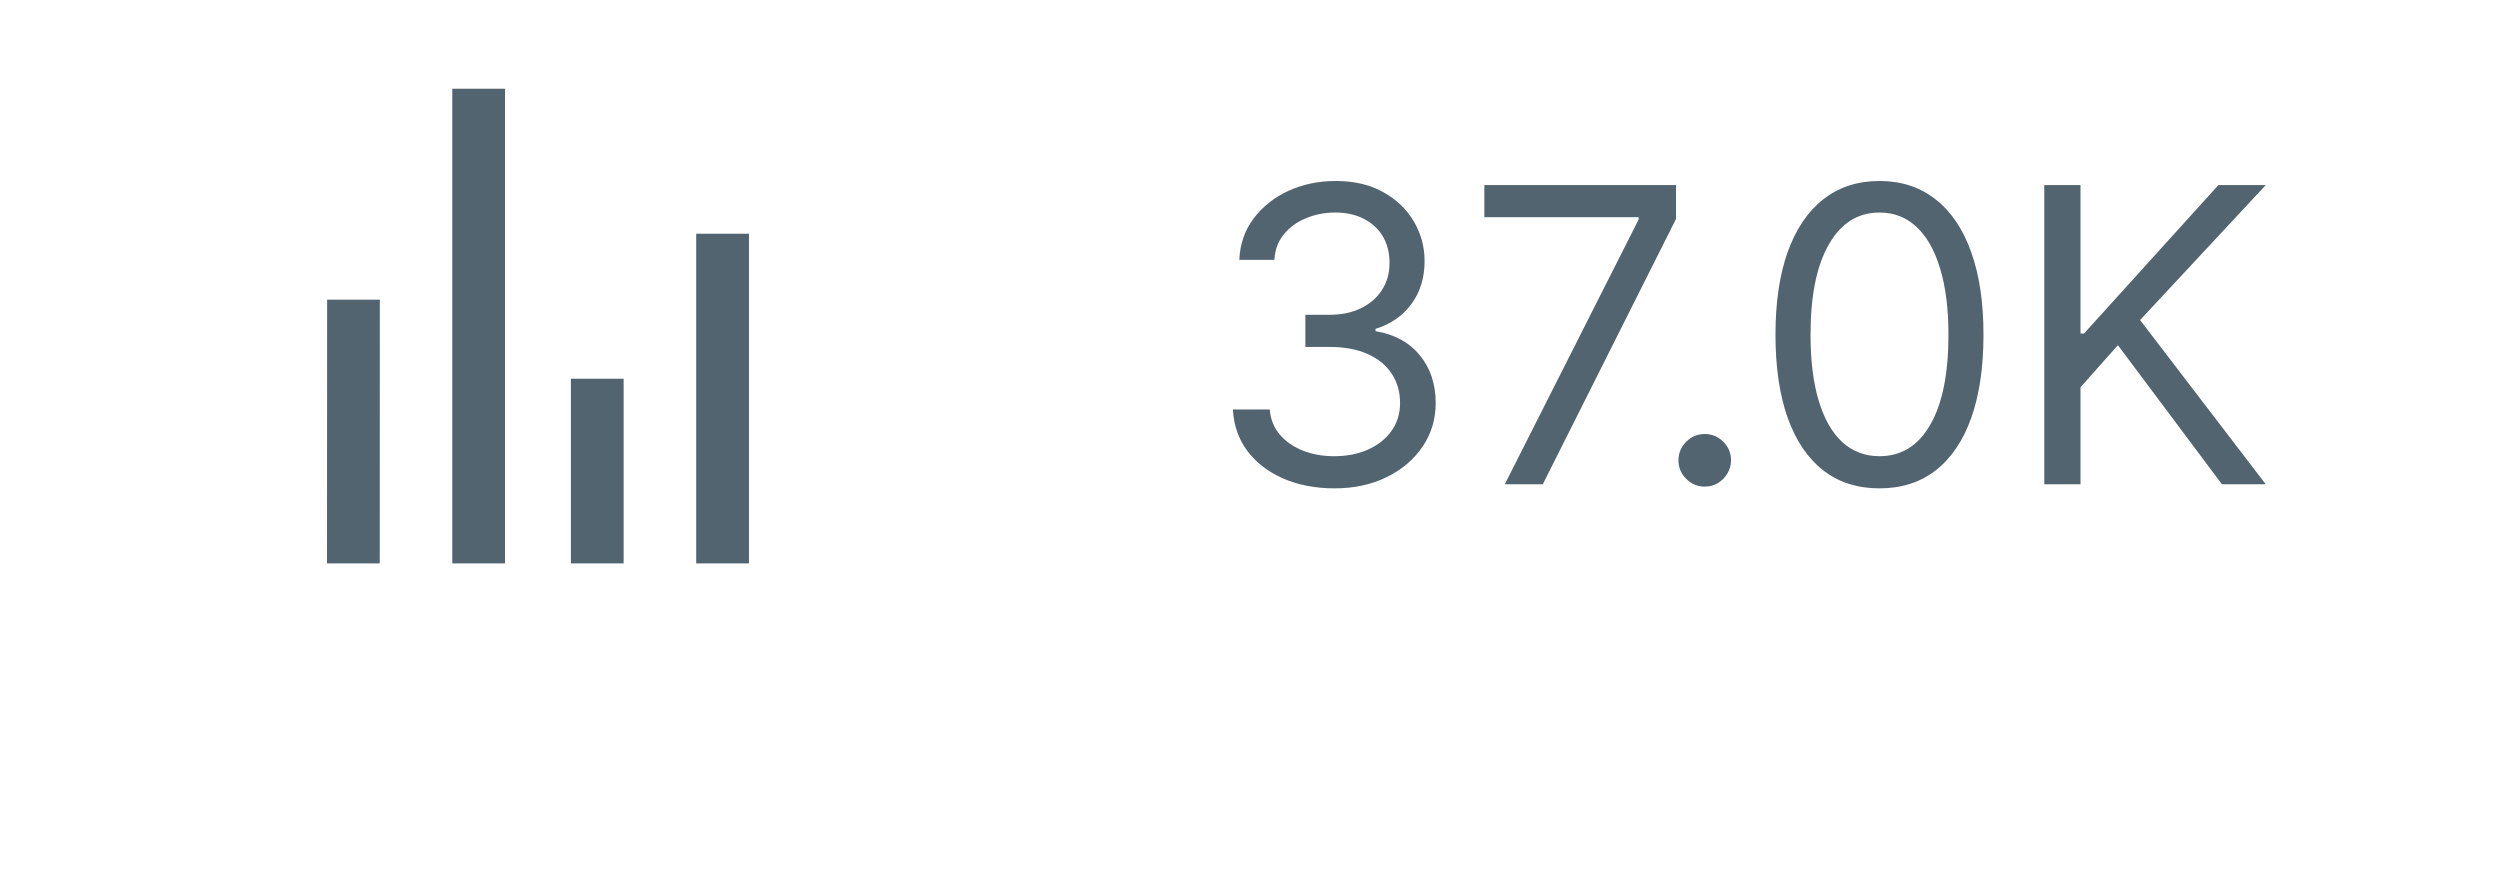 <svg width="79" height="28" viewBox="0 0 79 28" fill="none" xmlns="http://www.w3.org/2000/svg">
<path d="M14.292 17.803V2.803H15.958V17.803H14.292ZM22 17.803V7.386H23.667V17.803H22ZM10.333 17.803L10.337 9.469H12.003L12 17.803H10.333ZM18.04 17.803V11.969H19.707V17.803H18.04Z" fill="#536471"/>
<path d="M42.173 15.432C41.564 15.432 41.021 15.327 40.544 15.118C40.07 14.909 39.693 14.618 39.413 14.246C39.136 13.87 38.985 13.435 38.96 12.939H40.124C40.148 13.244 40.253 13.507 40.438 13.729C40.622 13.947 40.864 14.116 41.162 14.236C41.461 14.356 41.792 14.416 42.155 14.416C42.561 14.416 42.921 14.346 43.235 14.204C43.549 14.062 43.795 13.866 43.974 13.613C44.152 13.361 44.242 13.068 44.242 12.736C44.242 12.388 44.155 12.082 43.983 11.817C43.811 11.55 43.558 11.34 43.226 11.19C42.894 11.039 42.487 10.963 42.007 10.963H41.25V9.948H42.007C42.383 9.948 42.712 9.88 42.995 9.745C43.281 9.609 43.504 9.418 43.664 9.172C43.828 8.926 43.909 8.637 43.909 8.304C43.909 7.984 43.838 7.706 43.697 7.469C43.555 7.232 43.355 7.047 43.097 6.915C42.841 6.782 42.539 6.716 42.192 6.716C41.865 6.716 41.558 6.776 41.269 6.896C40.982 7.013 40.748 7.184 40.567 7.409C40.385 7.63 40.287 7.898 40.271 8.212H39.163C39.182 7.716 39.331 7.282 39.611 6.91C39.891 6.535 40.258 6.242 40.71 6.033C41.165 5.824 41.666 5.719 42.21 5.719C42.795 5.719 43.297 5.837 43.715 6.074C44.134 6.308 44.455 6.618 44.68 7.002C44.905 7.387 45.017 7.803 45.017 8.249C45.017 8.781 44.877 9.235 44.597 9.611C44.32 9.986 43.943 10.246 43.466 10.391V10.465C44.063 10.563 44.529 10.817 44.865 11.226C45.2 11.633 45.368 12.136 45.368 12.736C45.368 13.25 45.228 13.712 44.948 14.121C44.671 14.527 44.292 14.847 43.812 15.081C43.332 15.315 42.786 15.432 42.173 15.432ZM47.551 15.303L51.78 6.938V6.864H46.905V5.848H52.962V6.919L48.752 15.303H47.551ZM53.87 15.377C53.642 15.377 53.447 15.295 53.284 15.132C53.121 14.969 53.039 14.773 53.039 14.546C53.039 14.318 53.121 14.123 53.284 13.959C53.447 13.796 53.642 13.715 53.87 13.715C54.098 13.715 54.294 13.796 54.457 13.959C54.62 14.123 54.701 14.318 54.701 14.546C54.701 14.696 54.663 14.835 54.586 14.961C54.512 15.087 54.412 15.189 54.286 15.266C54.163 15.34 54.024 15.377 53.87 15.377ZM59.392 15.432C58.696 15.432 58.104 15.243 57.614 14.864C57.125 14.482 56.751 13.93 56.492 13.207C56.234 12.48 56.105 11.603 56.105 10.575C56.105 9.554 56.234 8.681 56.492 7.958C56.754 7.232 57.13 6.678 57.619 6.296C58.111 5.911 58.702 5.719 59.392 5.719C60.081 5.719 60.67 5.911 61.16 6.296C61.652 6.678 62.028 7.232 62.286 7.958C62.548 8.681 62.678 9.554 62.678 10.575C62.678 11.603 62.549 12.48 62.291 13.207C62.032 13.93 61.658 14.482 61.169 14.864C60.68 15.243 60.087 15.432 59.392 15.432ZM59.392 14.416C60.081 14.416 60.617 14.084 60.998 13.419C61.38 12.754 61.571 11.806 61.571 10.575C61.571 9.757 61.483 9.06 61.307 8.484C61.135 7.909 60.886 7.47 60.56 7.168C60.236 6.867 59.847 6.716 59.392 6.716C58.708 6.716 58.174 7.053 57.79 7.727C57.405 8.398 57.213 9.347 57.213 10.575C57.213 11.394 57.299 12.09 57.471 12.662C57.644 13.235 57.891 13.67 58.214 13.969C58.541 14.267 58.933 14.416 59.392 14.416ZM64.599 15.303V5.848H65.744V10.539H65.855L70.102 5.848H71.598L67.627 10.114L71.598 15.303H70.213L66.926 10.908L65.744 12.237V15.303H64.599Z" fill="#536471"/>
</svg>
